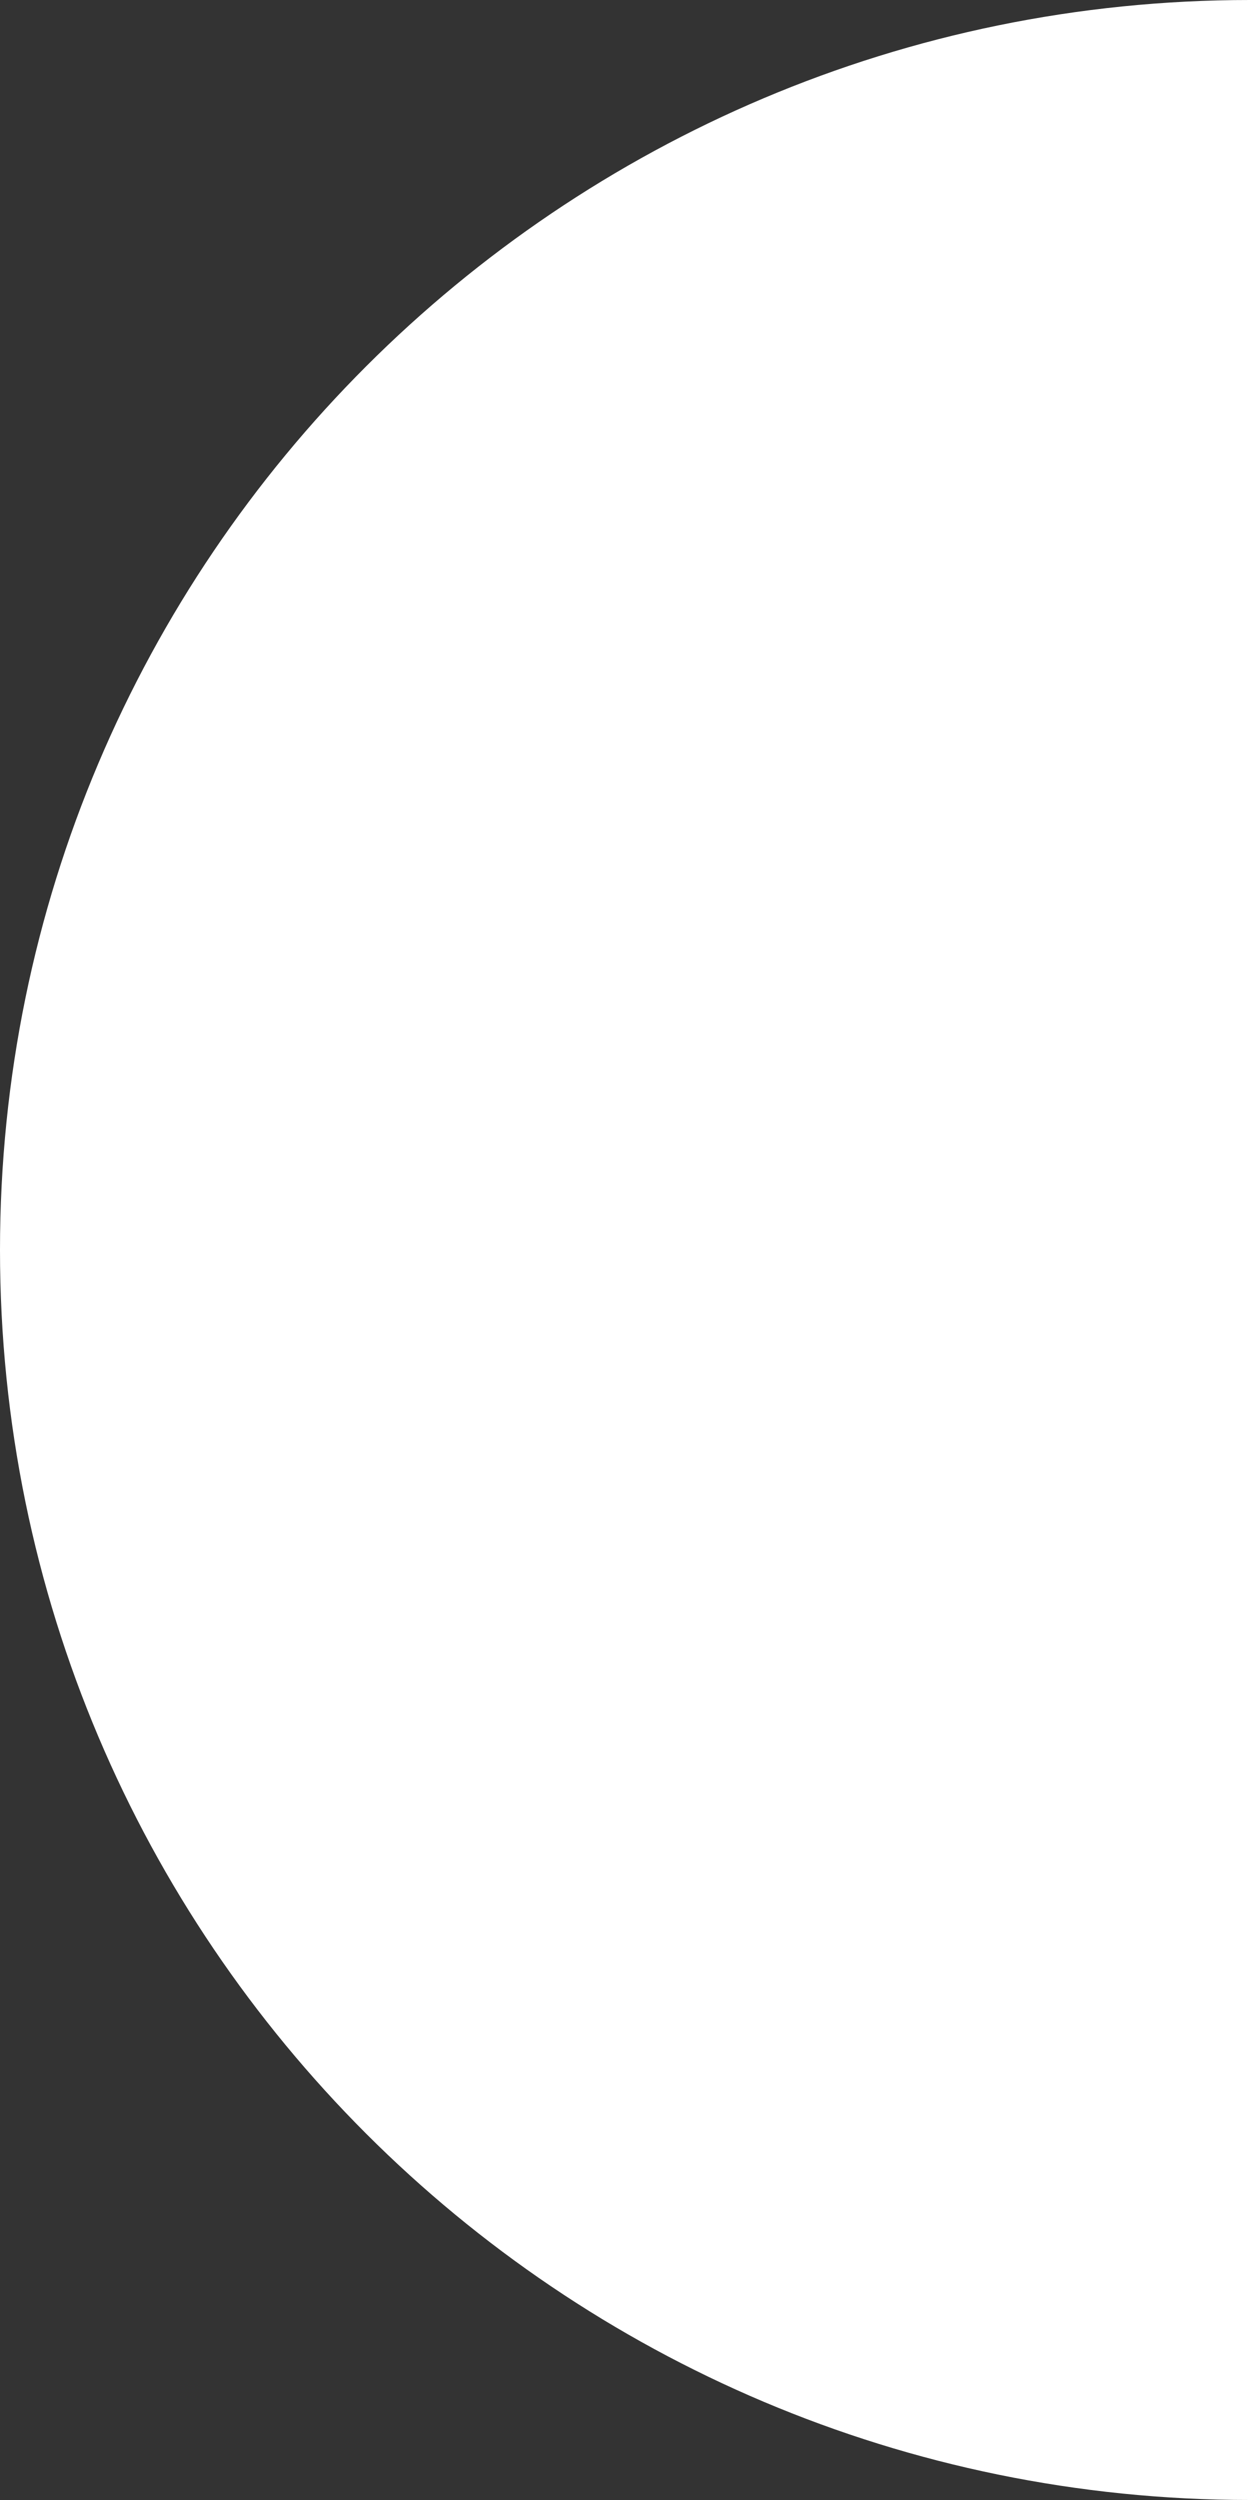<?xml version="1.0" encoding="utf-8"?>
<!-- Generator: Adobe Illustrator 18.1.1, SVG Export Plug-In . SVG Version: 6.00 Build 0)  -->
<svg version="1.1" id="Layer_1" xmlns="http://www.w3.org/2000/svg" xmlns:xlink="http://www.w3.org/1999/xlink" x="0px" y="0px"
	 viewBox="0 0 103.8 207.6" enable-background="new 0 0 103.8 207.6" xml:space="preserve">
<rect x="0" y="0" width="103.8" height="207.6" fill="#333333" stroke="none"/>
<path fill="#FFFFFF" d="M103.8,207.6C46.5,207.6,0,161.1,0,103.8S46.5,0,103.8,0"/>
</svg>
